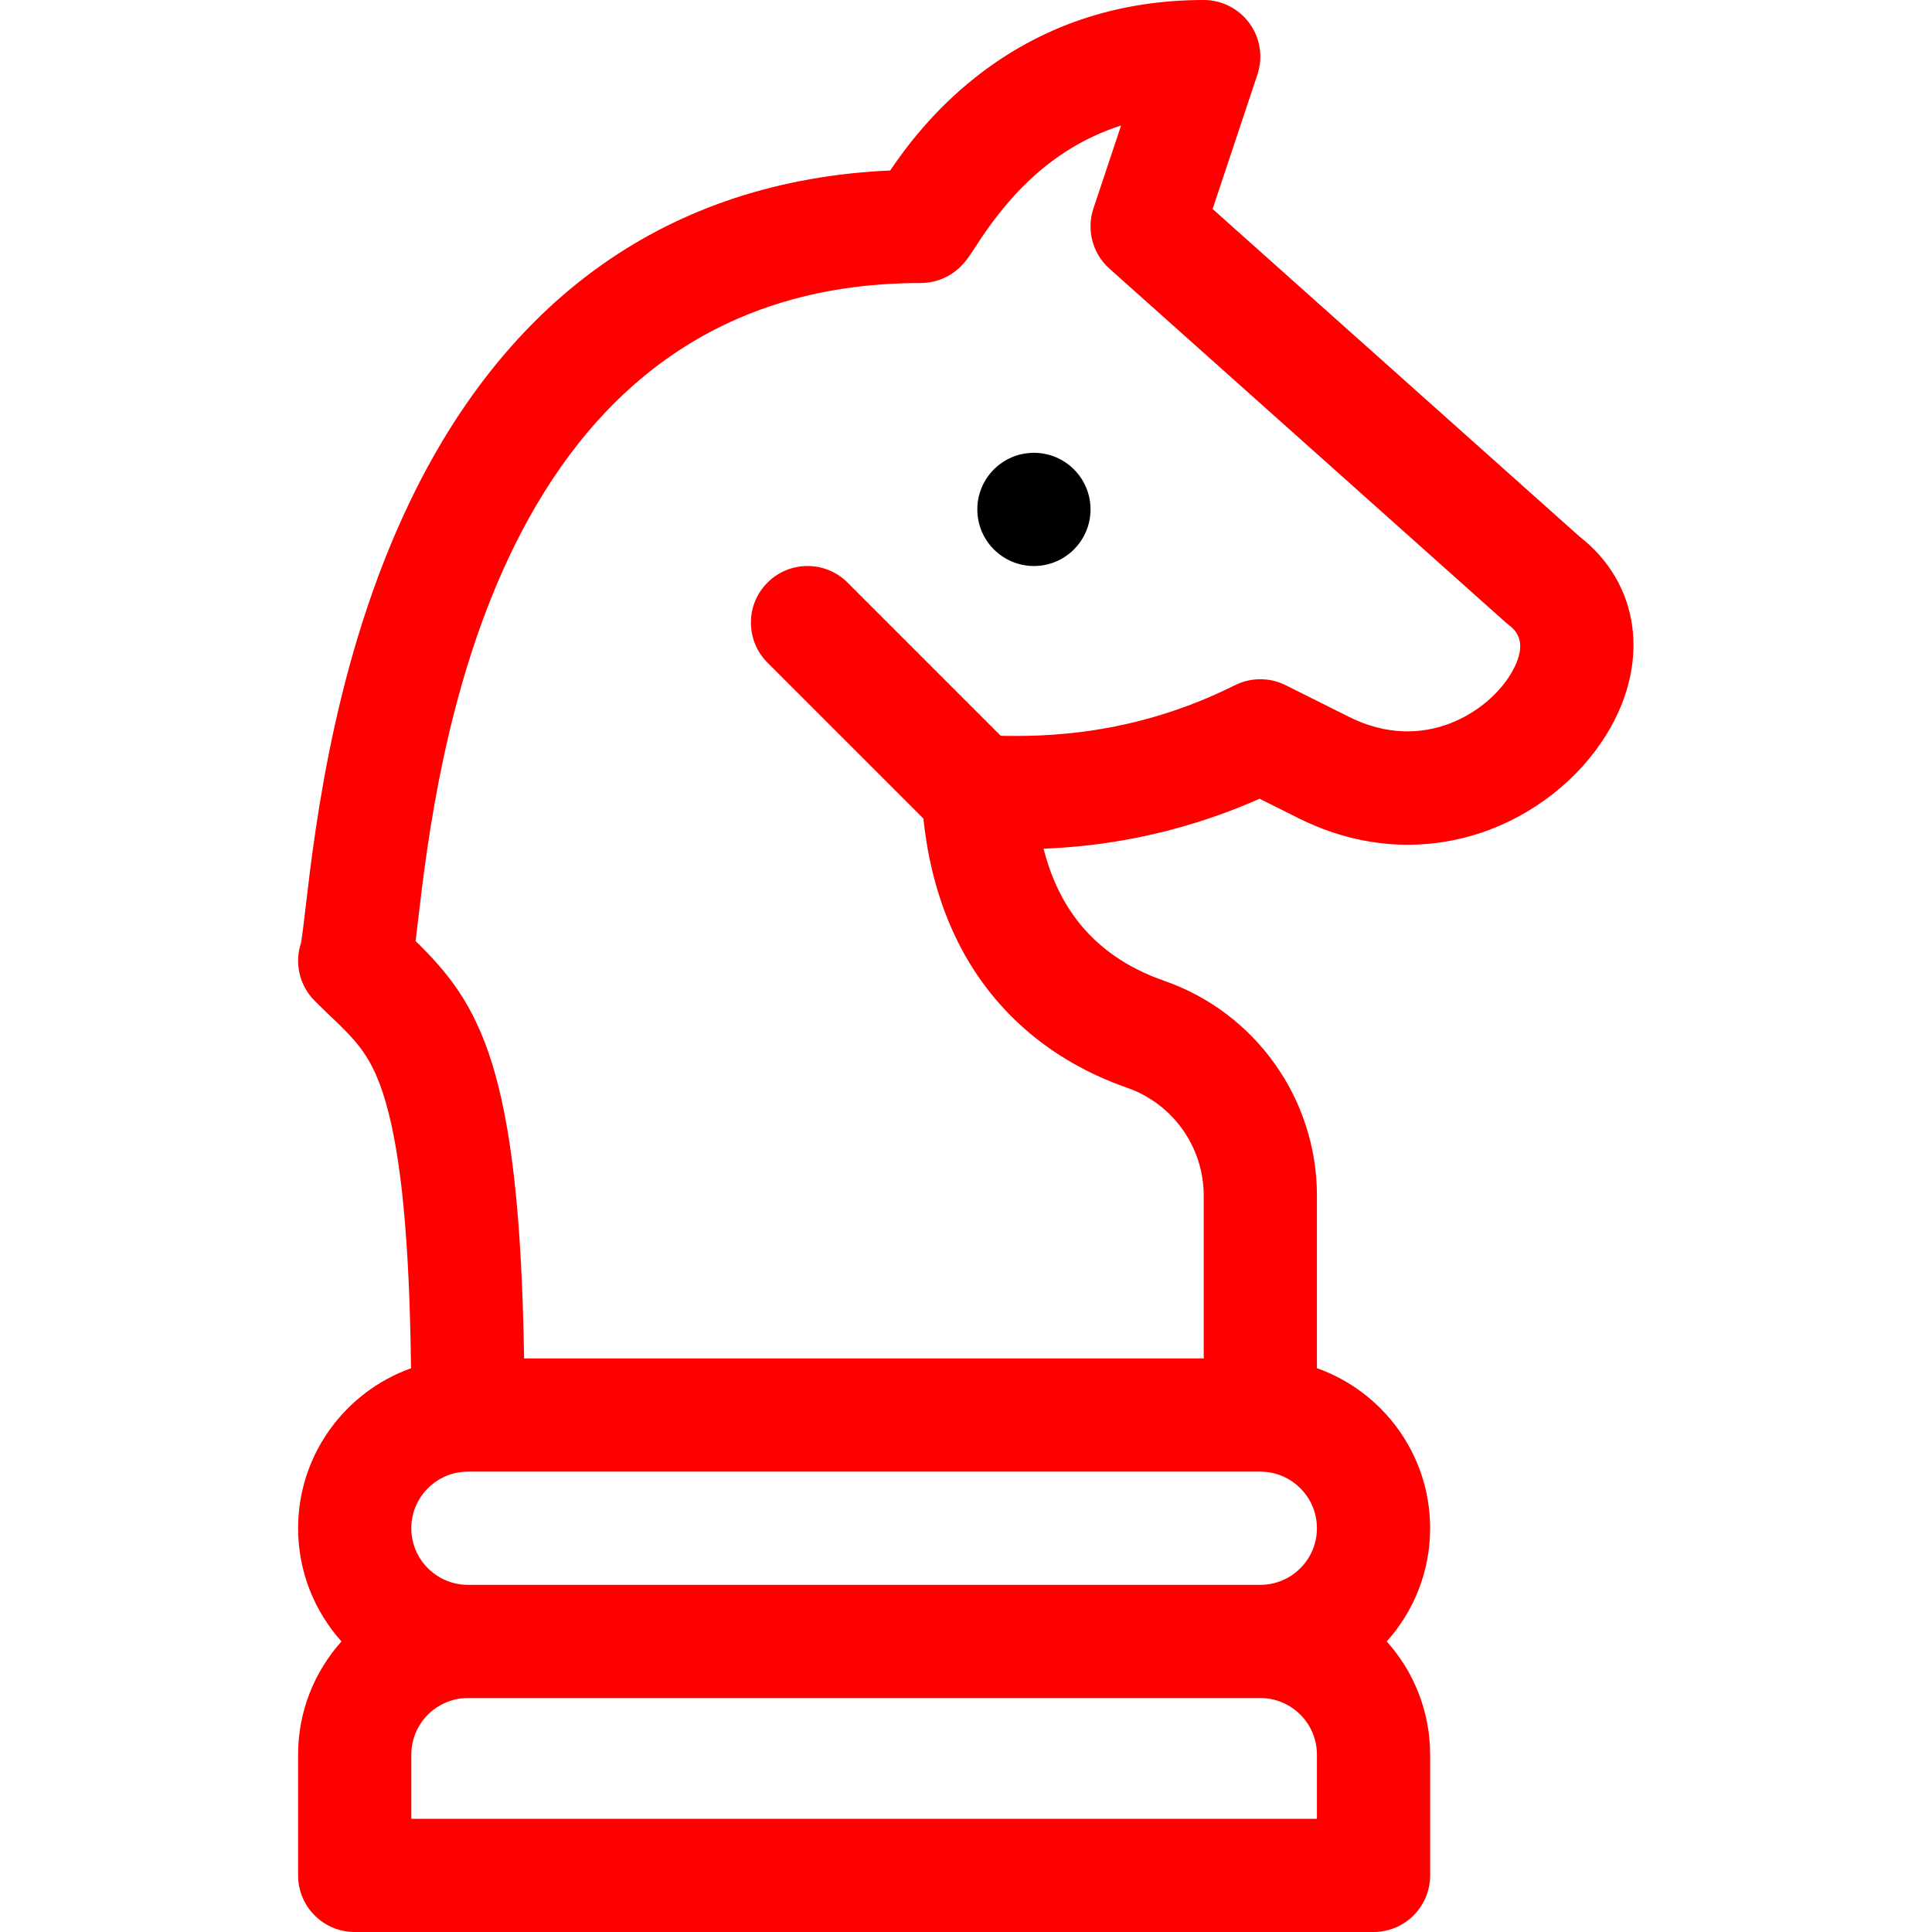 <svg height="200" viewBox="-79 0 512 512" width="200" xmlns="http://www.w3.org/2000/svg">
    <style>
        .foo {
            fill: red;
        }

        .foo:hover {
            fill: green;
        }
    </style>
    <path class="foo" d="m339.586 142.195-97.234-86.812 11.879-35.641c1.523-4.574.758-9.602-2.062-13.512-2.816-3.914-7.348-6.23-12.168-6.23-22.953 0-43.312 6.898-60.508 20.504-11.113 8.793-18.293 18.336-22.582 24.676-29.121 1.305-54.82 9.715-76.496 25.051-19.566 13.844-35.883 33.391-48.5 58.098-21.789 42.664-27.312 89.824-29.969 112.488-.414 3.535-.879 7.504-1.16 9.008-1.801 5.34-.457 11.305 3.574 15.363 1.508 1.516 2.938 2.887 4.32 4.211 6.855 6.574 10.992 10.539 14.504 22.574 4.16 14.266 6.332 36.891 6.742 70.633-17.418 6.211-29.926 22.867-29.926 42.395 0 11.516 4.355 22.031 11.496 30-7.145 7.969-11.496 18.484-11.496 30v32c0 8.285 6.715 15 15 15h270c8.285 0 15-6.715 15-15v-32c0-11.516-4.355-22.031-11.496-30 7.141-7.969 11.496-18.484 11.496-30 0-19.555-12.539-36.227-30-42.422v-45.719c0-25.625-16.262-48.504-40.461-56.93-20.387-7.102-28.52-21.449-31.988-35.02 13.969-.543 34.293-3.086 57.25-13.238l10.242 5.117c33.738 16.871 67.242 1.219 81.641-22.074 11.785-19.066 8.91-40.078-7.098-52.52zm-84.586 247.805c8.27 0 15 6.73 15 15s-6.73 15-15 15h-210c-8.27 0-15-6.73-15-15s6.73-15 15-15zm15 92h-240v-17c0-8.27 6.73-15 15-15h210c8.27 0 15 6.73 15 15zm51.164-303.055c-5.91 9.559-22.727 21.004-42.707 11.012l-16.75-8.375c-4.223-2.109-9.191-2.109-13.414 0-27.164 13.582-51.027 13.609-62.078 13.418l-40.609-40.609c-5.855-5.855-15.355-5.855-21.211 0-5.859 5.859-5.859 15.355 0 21.215l41.312 41.312c.738 6.879 2.547 19.156 8.793 31.977 9.078 18.625 24.699 32.234 45.172 39.363 12.16 4.234 20.328 15.727 20.328 28.602v43.141h-180.109c-1.184-77.449-11.852-94.078-28.754-110.613.184-1.492.383-3.172.605-5.078 4.906-41.875 19.832-169.309 133.258-169.309 3.871 0 7.594-1.496 10.387-4.18 1.645-1.578 2.723-3.246 4.215-5.551 7.391-11.43 18.84-25.699 38.5-32.012l-7.332 22c-1.895 5.68-.227 11.941 4.238 15.93l105.02 93.766c.32.285.648.555.992.812 3.758 2.816 3.809 7.254.145 13.18zm0 0"/><path d="m210 135c0 8.285-6.715 15-15 15s-15-6.715-15-15 6.715-15 15-15 15 6.715 15 15zm0 0"/>
</svg>